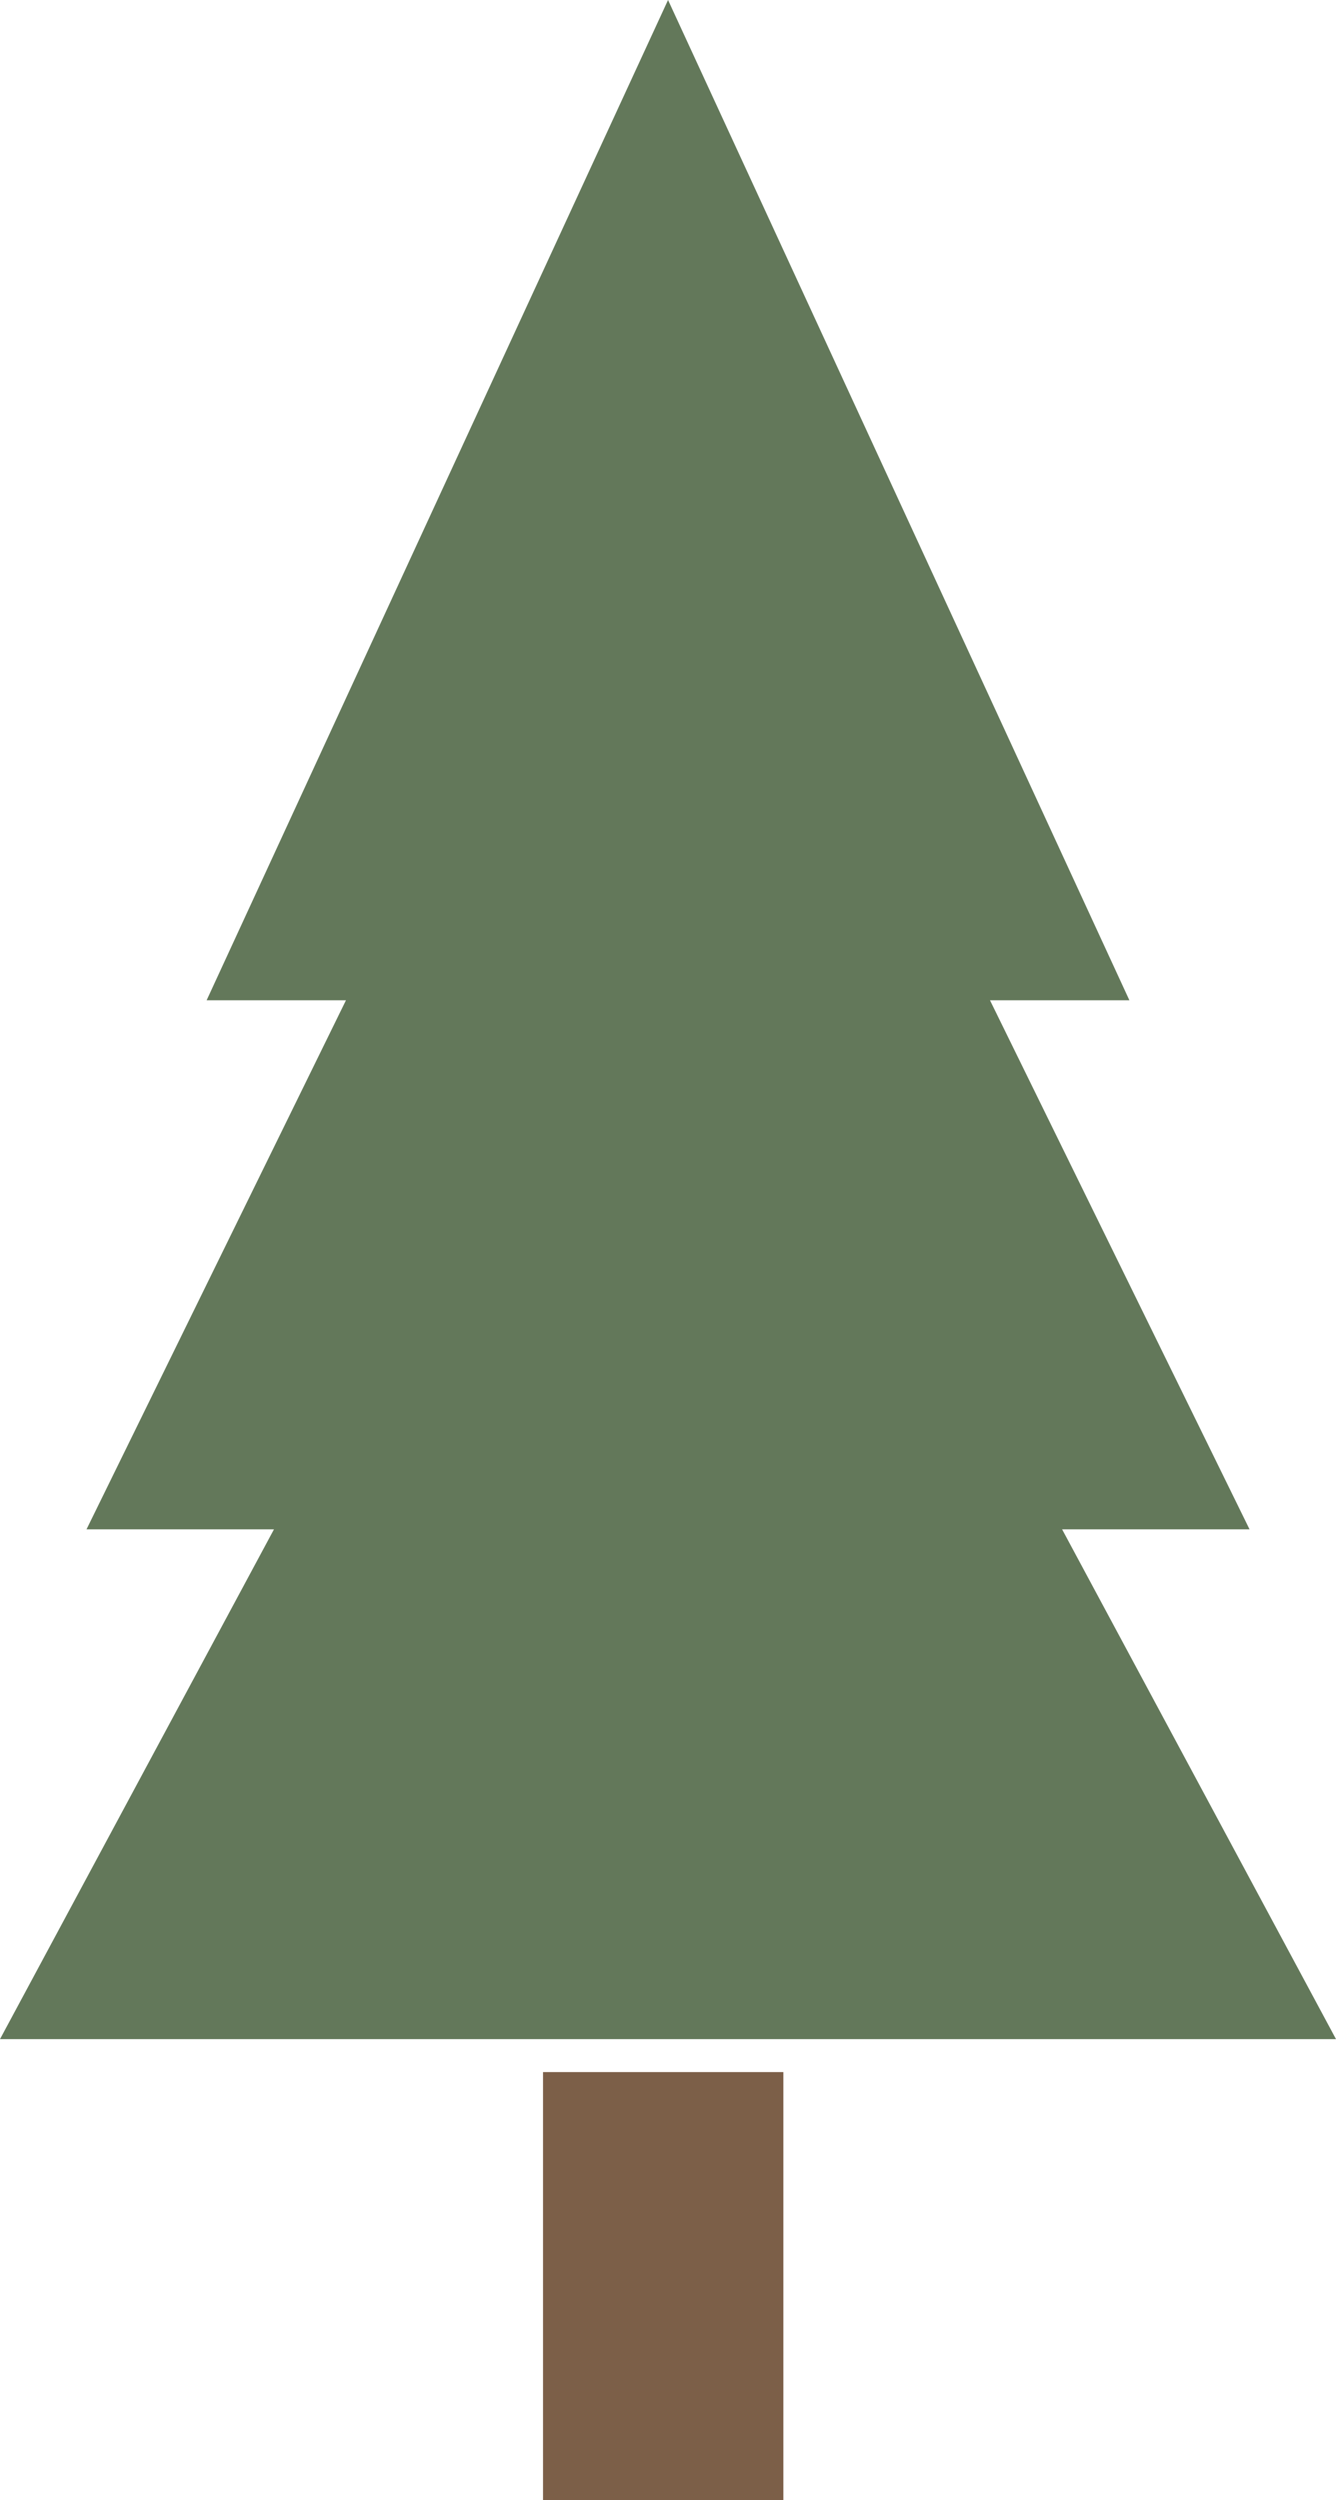 <?xml version="1.0" encoding="utf-8"?>
<!--Generator: Adobe Illustrator 16.0.4, SVG Export Plug-In . SVG Version: 6.00 Build 0)-->
<!DOCTYPE svg PUBLIC "-//W3C//DTD SVG 1.1//EN" "http://www.w3.org/Graphics/SVG/1.1/DTD/svg11.dtd">
<svg version="1.1" id="trees_1_" xmlns="http://www.w3.org/2000/svg" xmlns:xlink="http://www.w3.org/1999/xlink" x="0px" y="0px" width="69.109px" height="129.242px" viewBox="0 0 69.109 129.242" enable-background="new 0 0 69.109 129.242" xml:space="preserve">
    <polygon fill="#63785A" points="54.941,79.057 64.637,79.057 51.211,51.709 58.422,51.709 34.557,0 10.688,51.709 17.896,51.709
	4.475,79.057 14.172,79.057 0,105.41 69.109,105.41 "/>
    <rect x="28.09" y="107.113" fill="#7C5F48" width="12.432" height="22.129"/>
</svg>
